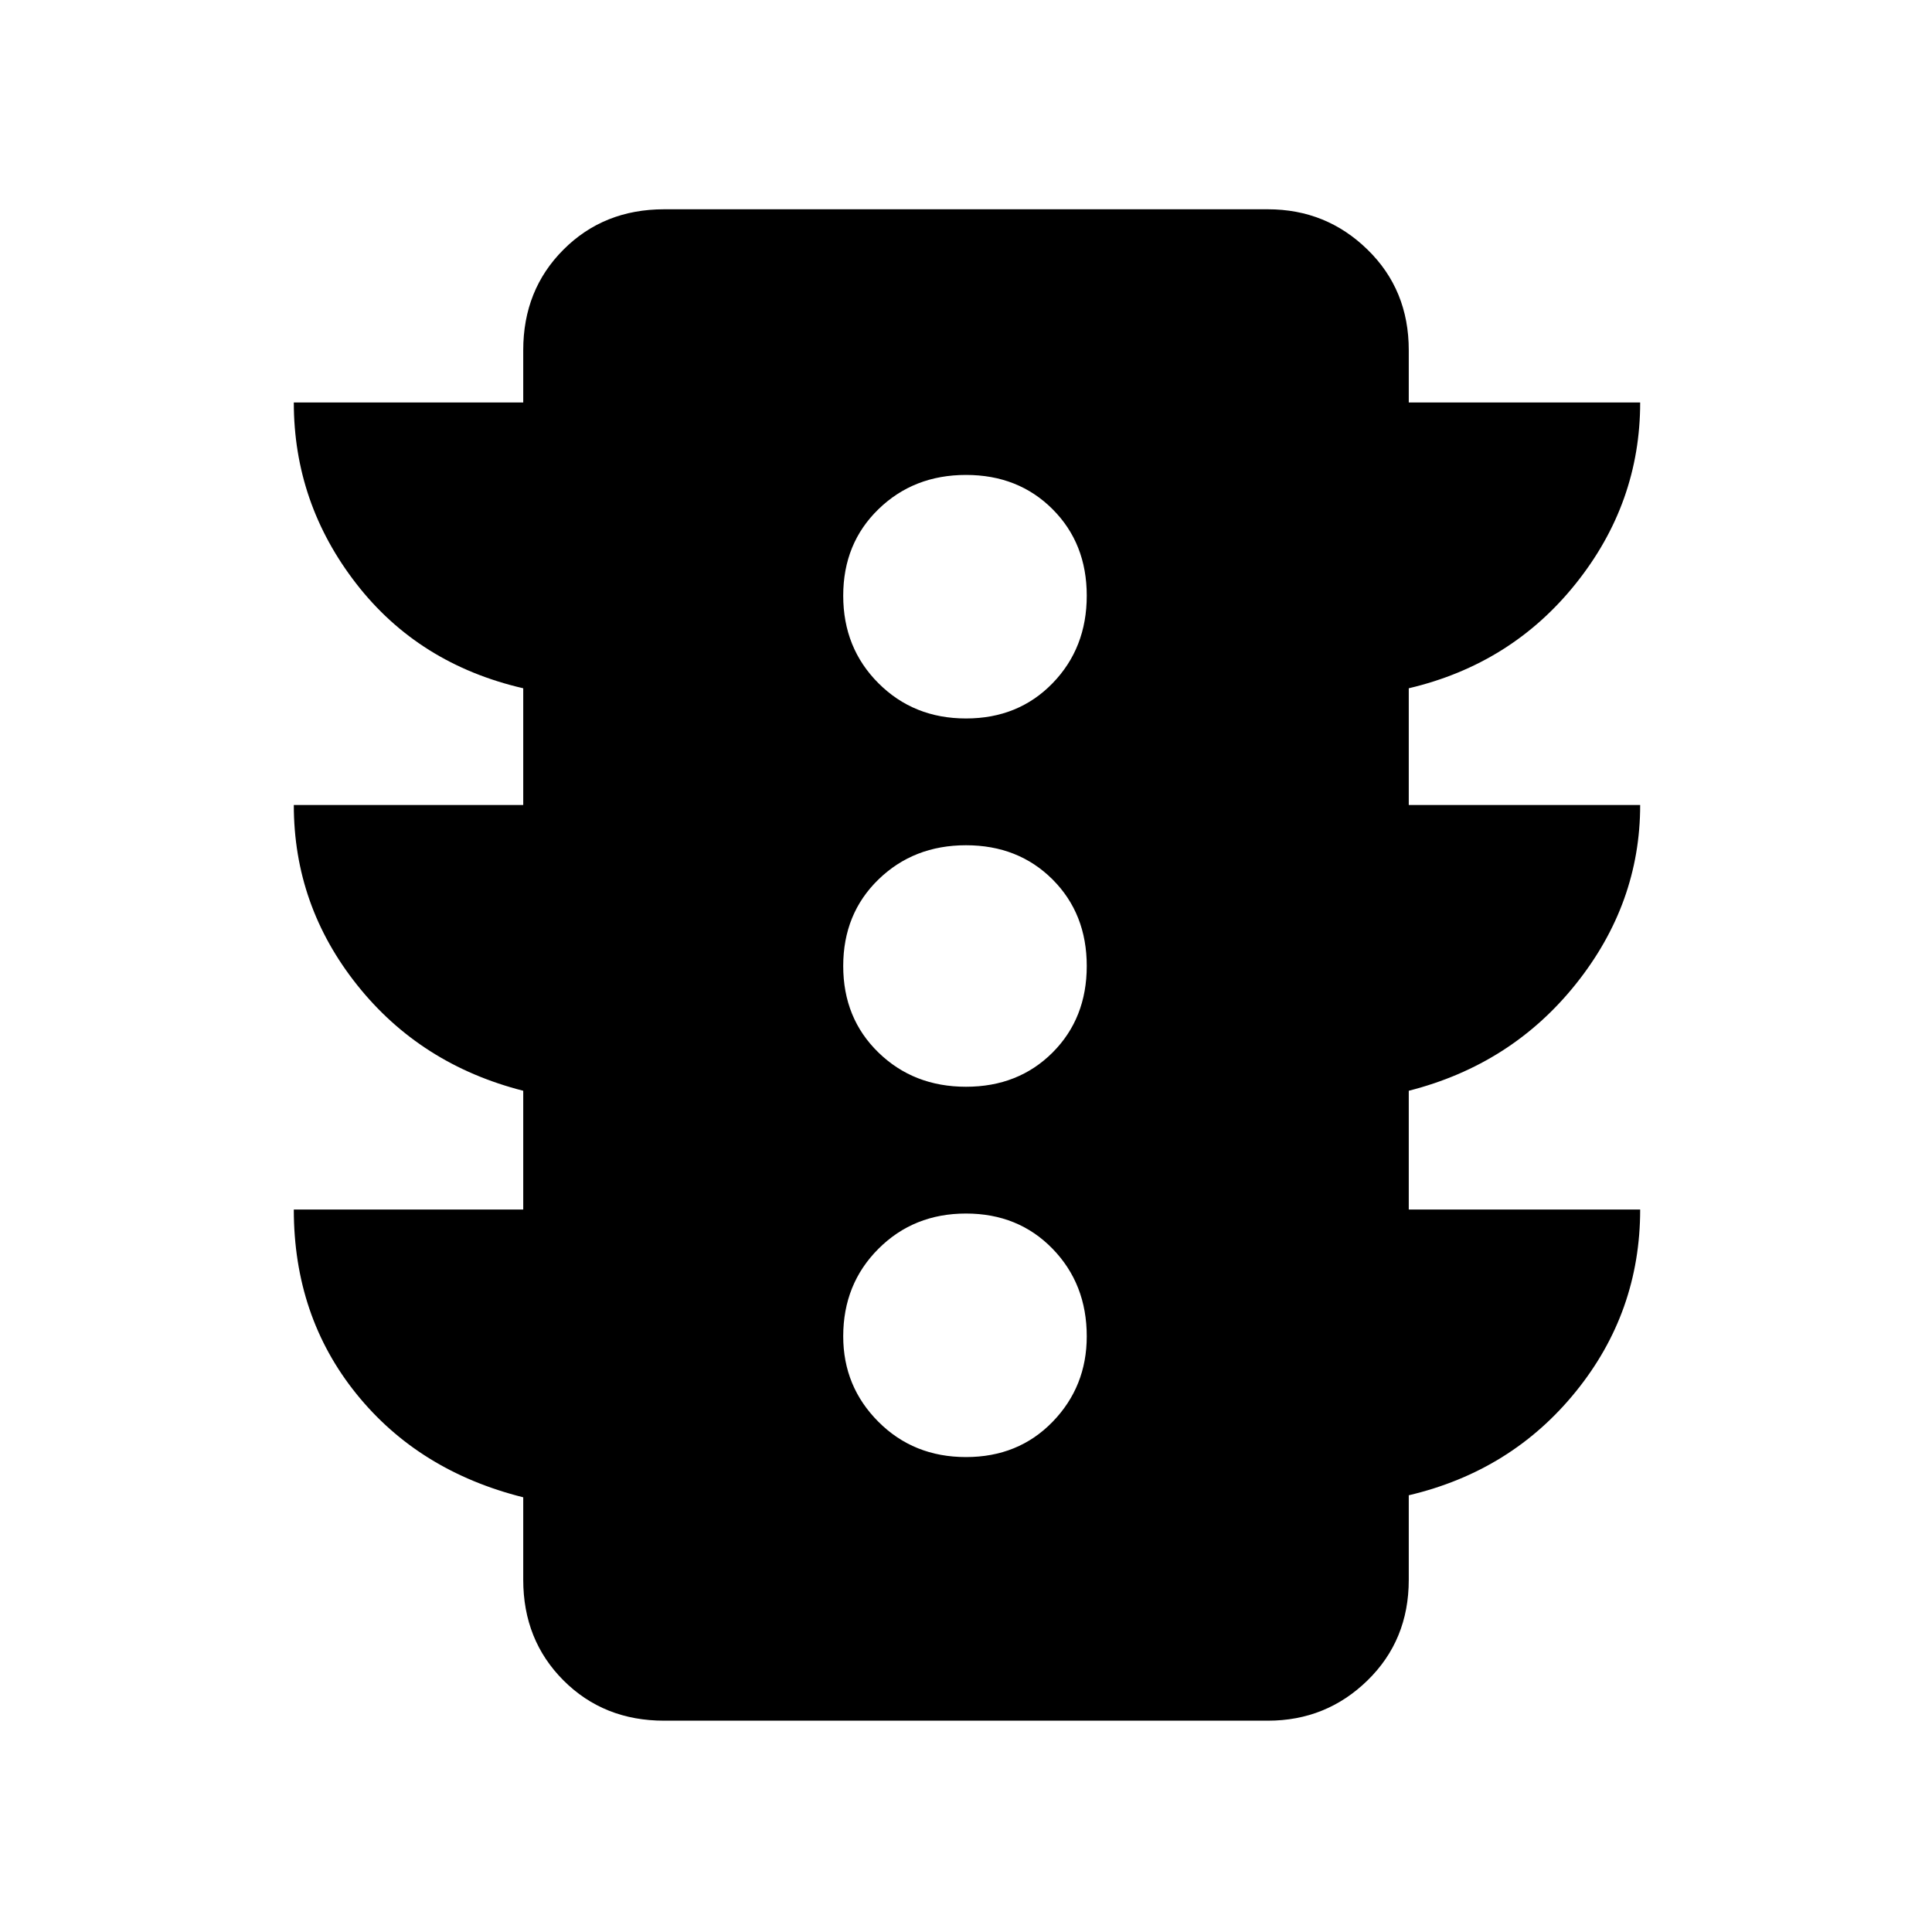 <svg xmlns="http://www.w3.org/2000/svg" height="40" width="40"><path d="M20 30.167Q21.083 30.167 21.792 29.438Q22.5 28.708 22.5 27.667Q22.5 26.583 21.792 25.854Q21.083 25.125 20 25.125Q18.917 25.125 18.188 25.854Q17.458 26.583 17.458 27.667Q17.458 28.708 18.188 29.438Q18.917 30.167 20 30.167ZM20 22.5Q21.083 22.5 21.792 21.792Q22.5 21.083 22.5 20Q22.5 18.917 21.792 18.208Q21.083 17.5 20 17.5Q18.917 17.5 18.188 18.208Q17.458 18.917 17.458 20Q17.458 21.083 18.188 21.792Q18.917 22.5 20 22.5ZM20 14.875Q21.083 14.875 21.792 14.146Q22.5 13.417 22.5 12.333Q22.5 11.25 21.792 10.542Q21.083 9.833 20 9.833Q18.917 9.833 18.188 10.542Q17.458 11.25 17.458 12.333Q17.458 13.417 18.188 14.146Q18.917 14.875 20 14.875ZM10.833 25.042V22.583Q8.708 22.042 7.396 20.396Q6.083 18.75 6.083 16.667H10.833V14.25Q8.667 13.75 7.375 12.083Q6.083 10.417 6.083 8.333H10.833V7.25Q10.833 6 11.667 5.167Q12.5 4.333 13.75 4.333H26.25Q27.458 4.333 28.312 5.167Q29.167 6 29.167 7.25V8.333H33.958Q33.958 10.417 32.625 12.083Q31.292 13.75 29.167 14.25V16.667H33.958Q33.958 18.708 32.625 20.375Q31.292 22.042 29.167 22.583V25.042H33.958Q33.958 27.167 32.625 28.812Q31.292 30.458 29.167 30.958V32.708Q29.167 33.958 28.312 34.792Q27.458 35.625 26.25 35.625H13.75Q12.5 35.625 11.667 34.792Q10.833 33.958 10.833 32.708V31Q8.667 30.458 7.375 28.854Q6.083 27.25 6.083 25.042Z"/></svg>